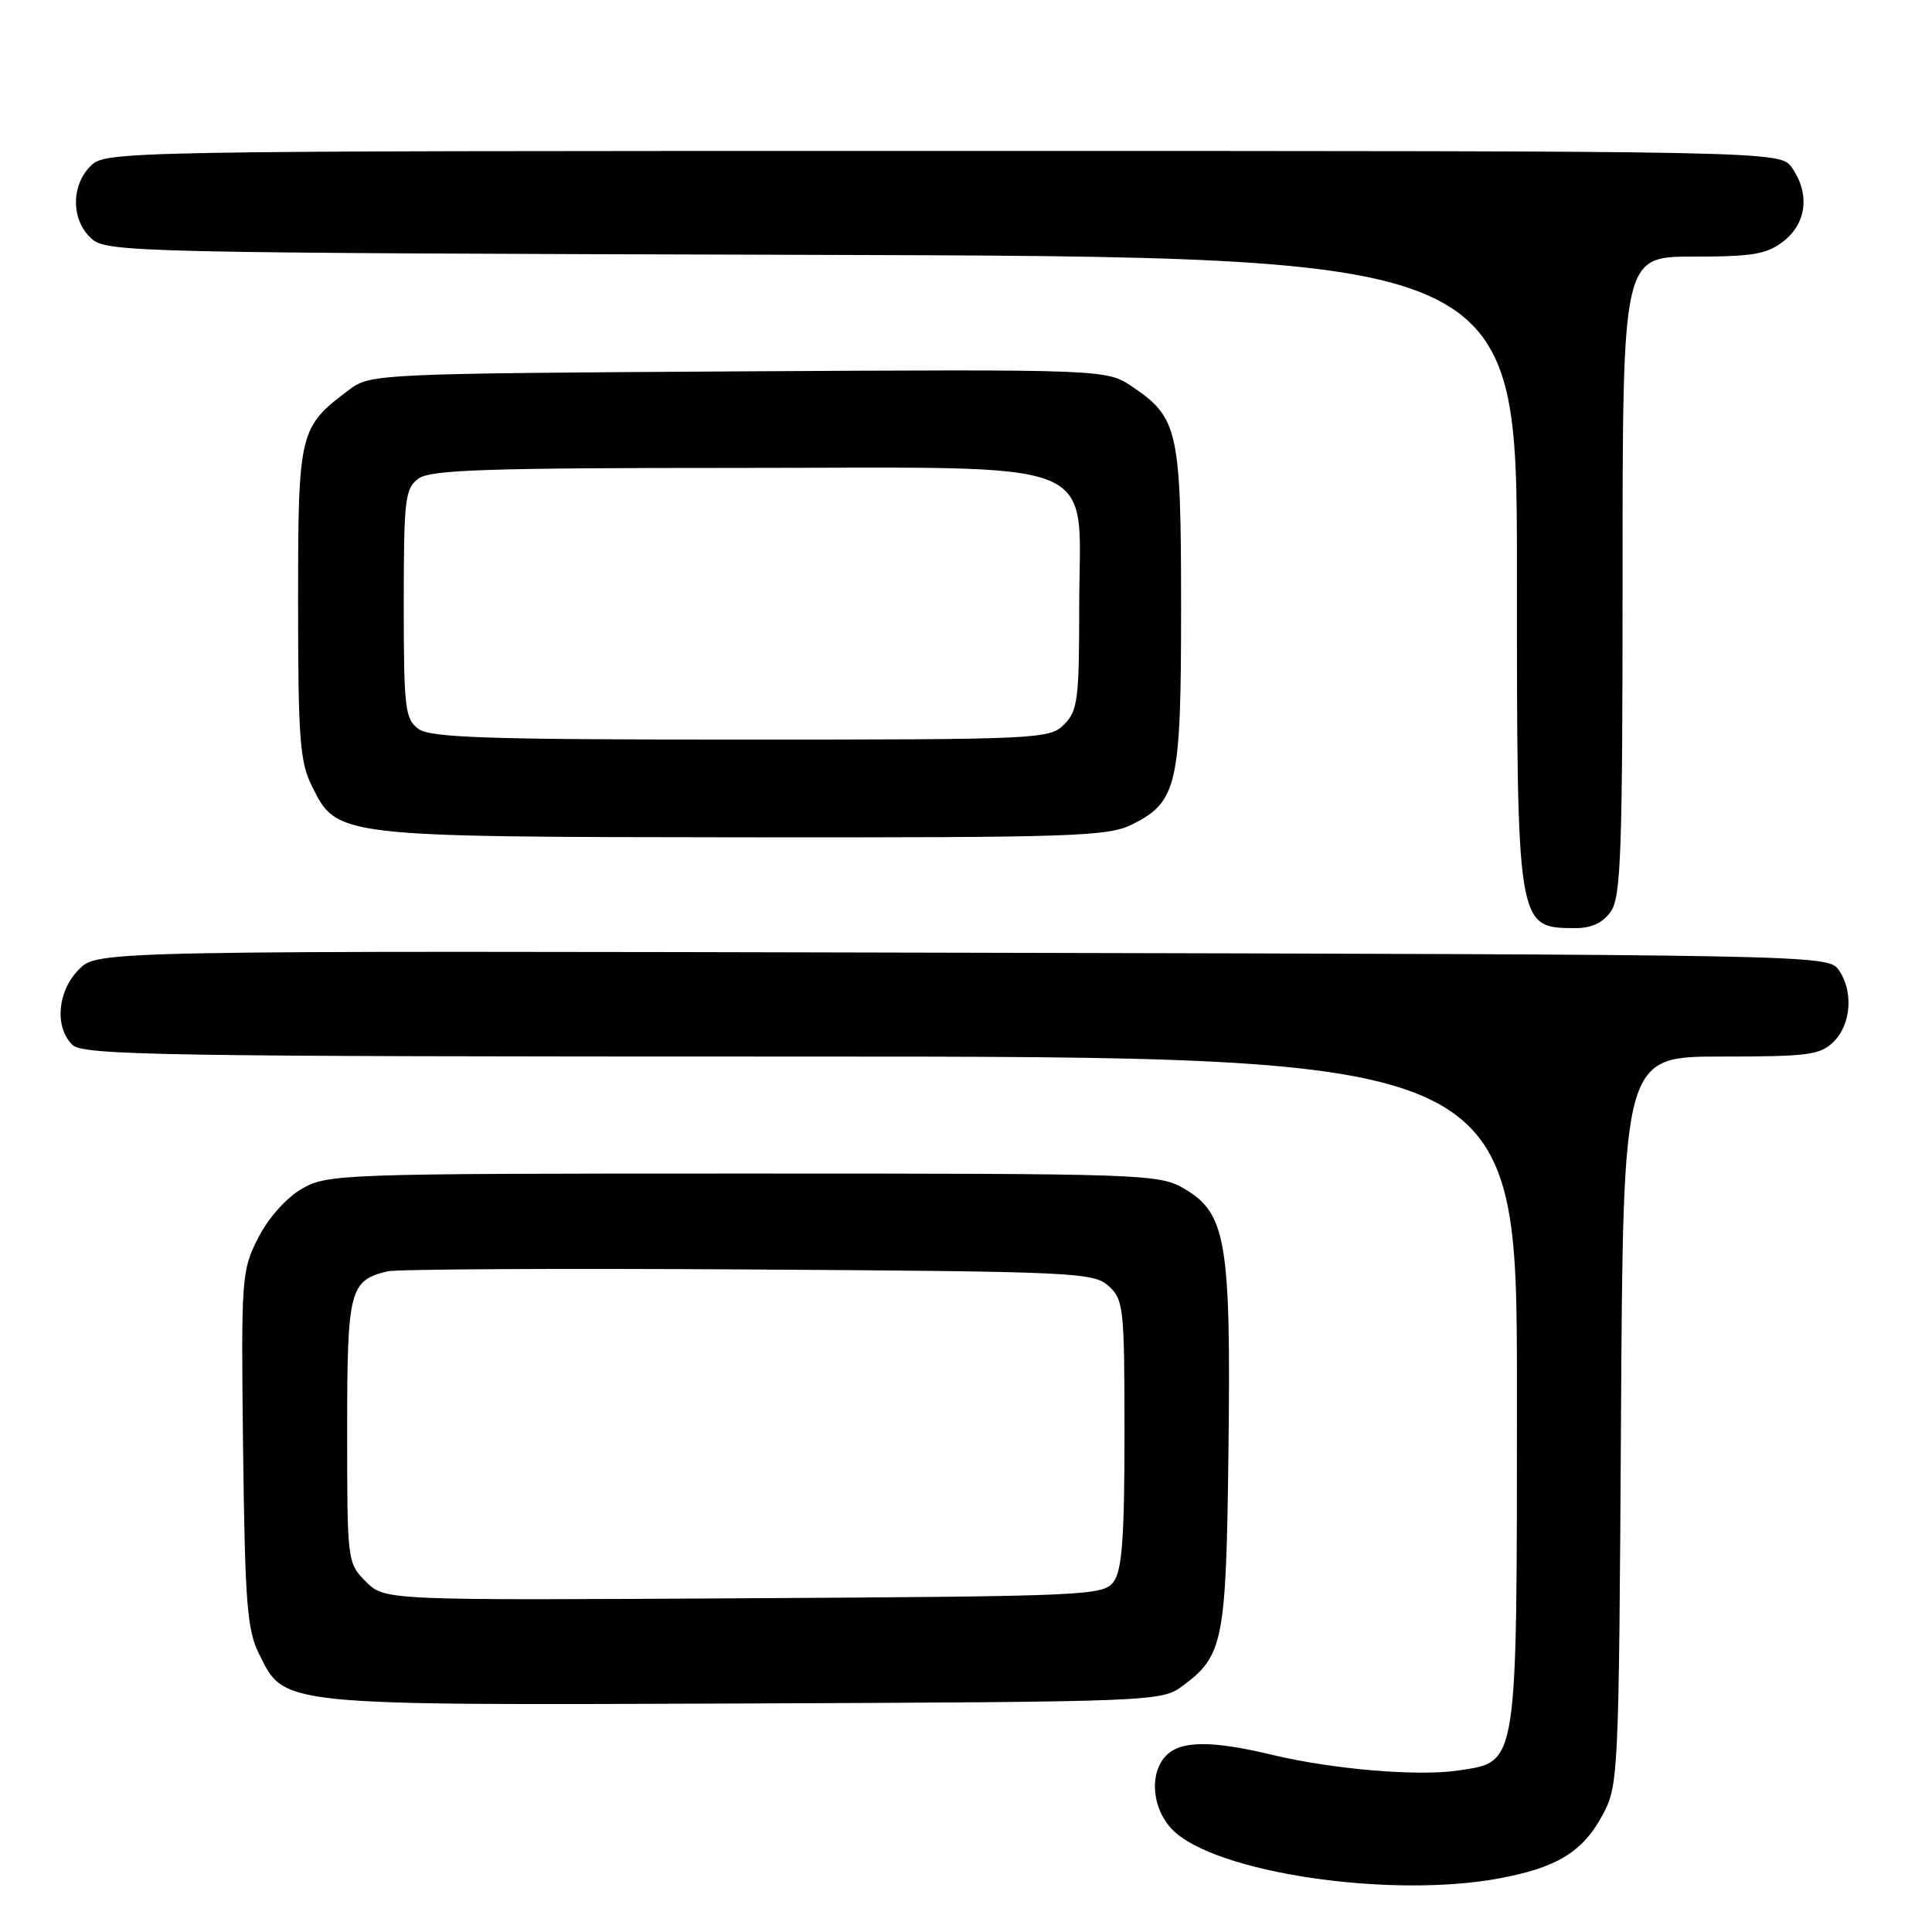 <?xml version="1.0" encoding="UTF-8" standalone="no"?>
<!DOCTYPE svg PUBLIC "-//W3C//DTD SVG 1.1//EN" "http://www.w3.org/Graphics/SVG/1.1/DTD/svg11.dtd" >
<svg xmlns="http://www.w3.org/2000/svg" xmlns:xlink="http://www.w3.org/1999/xlink" version="1.1" viewBox="0 0 256 256">
 <g >
 <path fill="currentColor"
d=" M 198.57 248.91 C 206.30 247.48 209.71 245.40 212.35 240.50 C 214.45 236.59 214.51 235.47 214.79 188.25 C 215.07 140.00 215.07 140.00 228.04 140.00 C 239.67 140.00 241.21 139.79 243.00 138.00 C 245.33 135.67 245.60 131.21 243.58 128.44 C 242.19 126.54 239.69 126.49 127.55 126.24 C 12.93 125.97 12.93 125.97 10.47 128.44 C 7.62 131.29 7.19 136.05 9.57 138.43 C 10.98 139.84 21.11 140.00 106.07 140.00 C 201.00 140.00 201.00 140.00 201.00 184.10 C 201.00 234.64 201.19 233.40 193.20 234.60 C 187.83 235.40 176.60 234.45 168.50 232.51 C 160.64 230.62 156.50 230.64 154.57 232.57 C 152.22 234.92 152.62 239.71 155.40 242.49 C 161.06 248.15 184.10 251.57 198.57 248.91 Z  M 156.68 223.41 C 162.12 219.38 162.48 217.55 162.78 192.00 C 163.11 164.57 162.46 160.77 156.97 157.54 C 153.59 155.55 152.03 155.50 98.50 155.50 C 45.11 155.50 43.40 155.56 40.00 157.52 C 37.93 158.72 35.57 161.37 34.21 164.02 C 32.00 168.37 31.94 169.21 32.21 192.00 C 32.46 212.38 32.74 215.99 34.33 219.17 C 37.75 226.06 36.75 225.96 98.68 225.72 C 152.91 225.50 153.90 225.46 156.68 223.41 Z  M 213.44 120.78 C 214.79 118.85 215.00 112.92 215.00 76.28 C 215.00 34.00 215.00 34.00 224.37 34.00 C 232.33 34.00 234.13 33.69 236.37 31.93 C 239.40 29.54 239.83 25.63 237.44 22.22 C 235.89 20.00 235.89 20.00 124.94 20.00 C 15.33 20.00 13.98 20.02 12.00 22.00 C 9.38 24.62 9.43 29.18 12.10 31.60 C 14.14 33.44 17.37 33.51 107.60 33.77 C 201.00 34.03 201.00 34.03 201.00 75.58 C 201.00 123.04 200.99 122.95 208.69 122.98 C 210.87 123.00 212.38 122.29 213.44 120.78 Z  M 150.00 109.25 C 156.01 106.24 156.50 104.08 156.50 80.50 C 156.50 57.10 156.11 55.33 150.05 51.25 C 146.60 48.93 146.60 48.93 97.87 49.21 C 50.45 49.49 49.07 49.56 46.38 51.56 C 39.61 56.62 39.50 57.09 39.50 79.82 C 39.50 97.84 39.73 100.97 41.33 104.17 C 44.67 110.90 44.59 110.89 98.50 110.95 C 142.26 110.99 146.81 110.84 150.00 109.25 Z  M 48.48 209.57 C 46.03 207.12 46.00 206.89 46.00 189.62 C 46.00 170.91 46.30 169.70 51.32 168.46 C 52.52 168.17 74.04 168.05 99.15 168.21 C 142.41 168.48 144.90 168.60 146.90 170.40 C 148.88 172.20 149.00 173.29 149.00 189.96 C 149.00 203.63 148.68 208.06 147.58 209.56 C 146.22 211.43 144.36 211.51 98.56 211.78 C 50.97 212.06 50.97 212.06 48.48 209.57 Z  M 55.44 96.58 C 53.67 95.28 53.50 93.85 53.50 80.00 C 53.50 66.15 53.67 64.72 55.44 63.42 C 57.04 62.25 64.46 62.00 97.74 62.00 C 147.31 62.00 143.00 60.24 143.00 80.45 C 143.00 92.67 142.80 94.20 141.00 96.00 C 139.07 97.93 137.67 98.00 98.19 98.00 C 64.53 98.00 57.04 97.75 55.44 96.58 Z "/>
</g>
</svg>